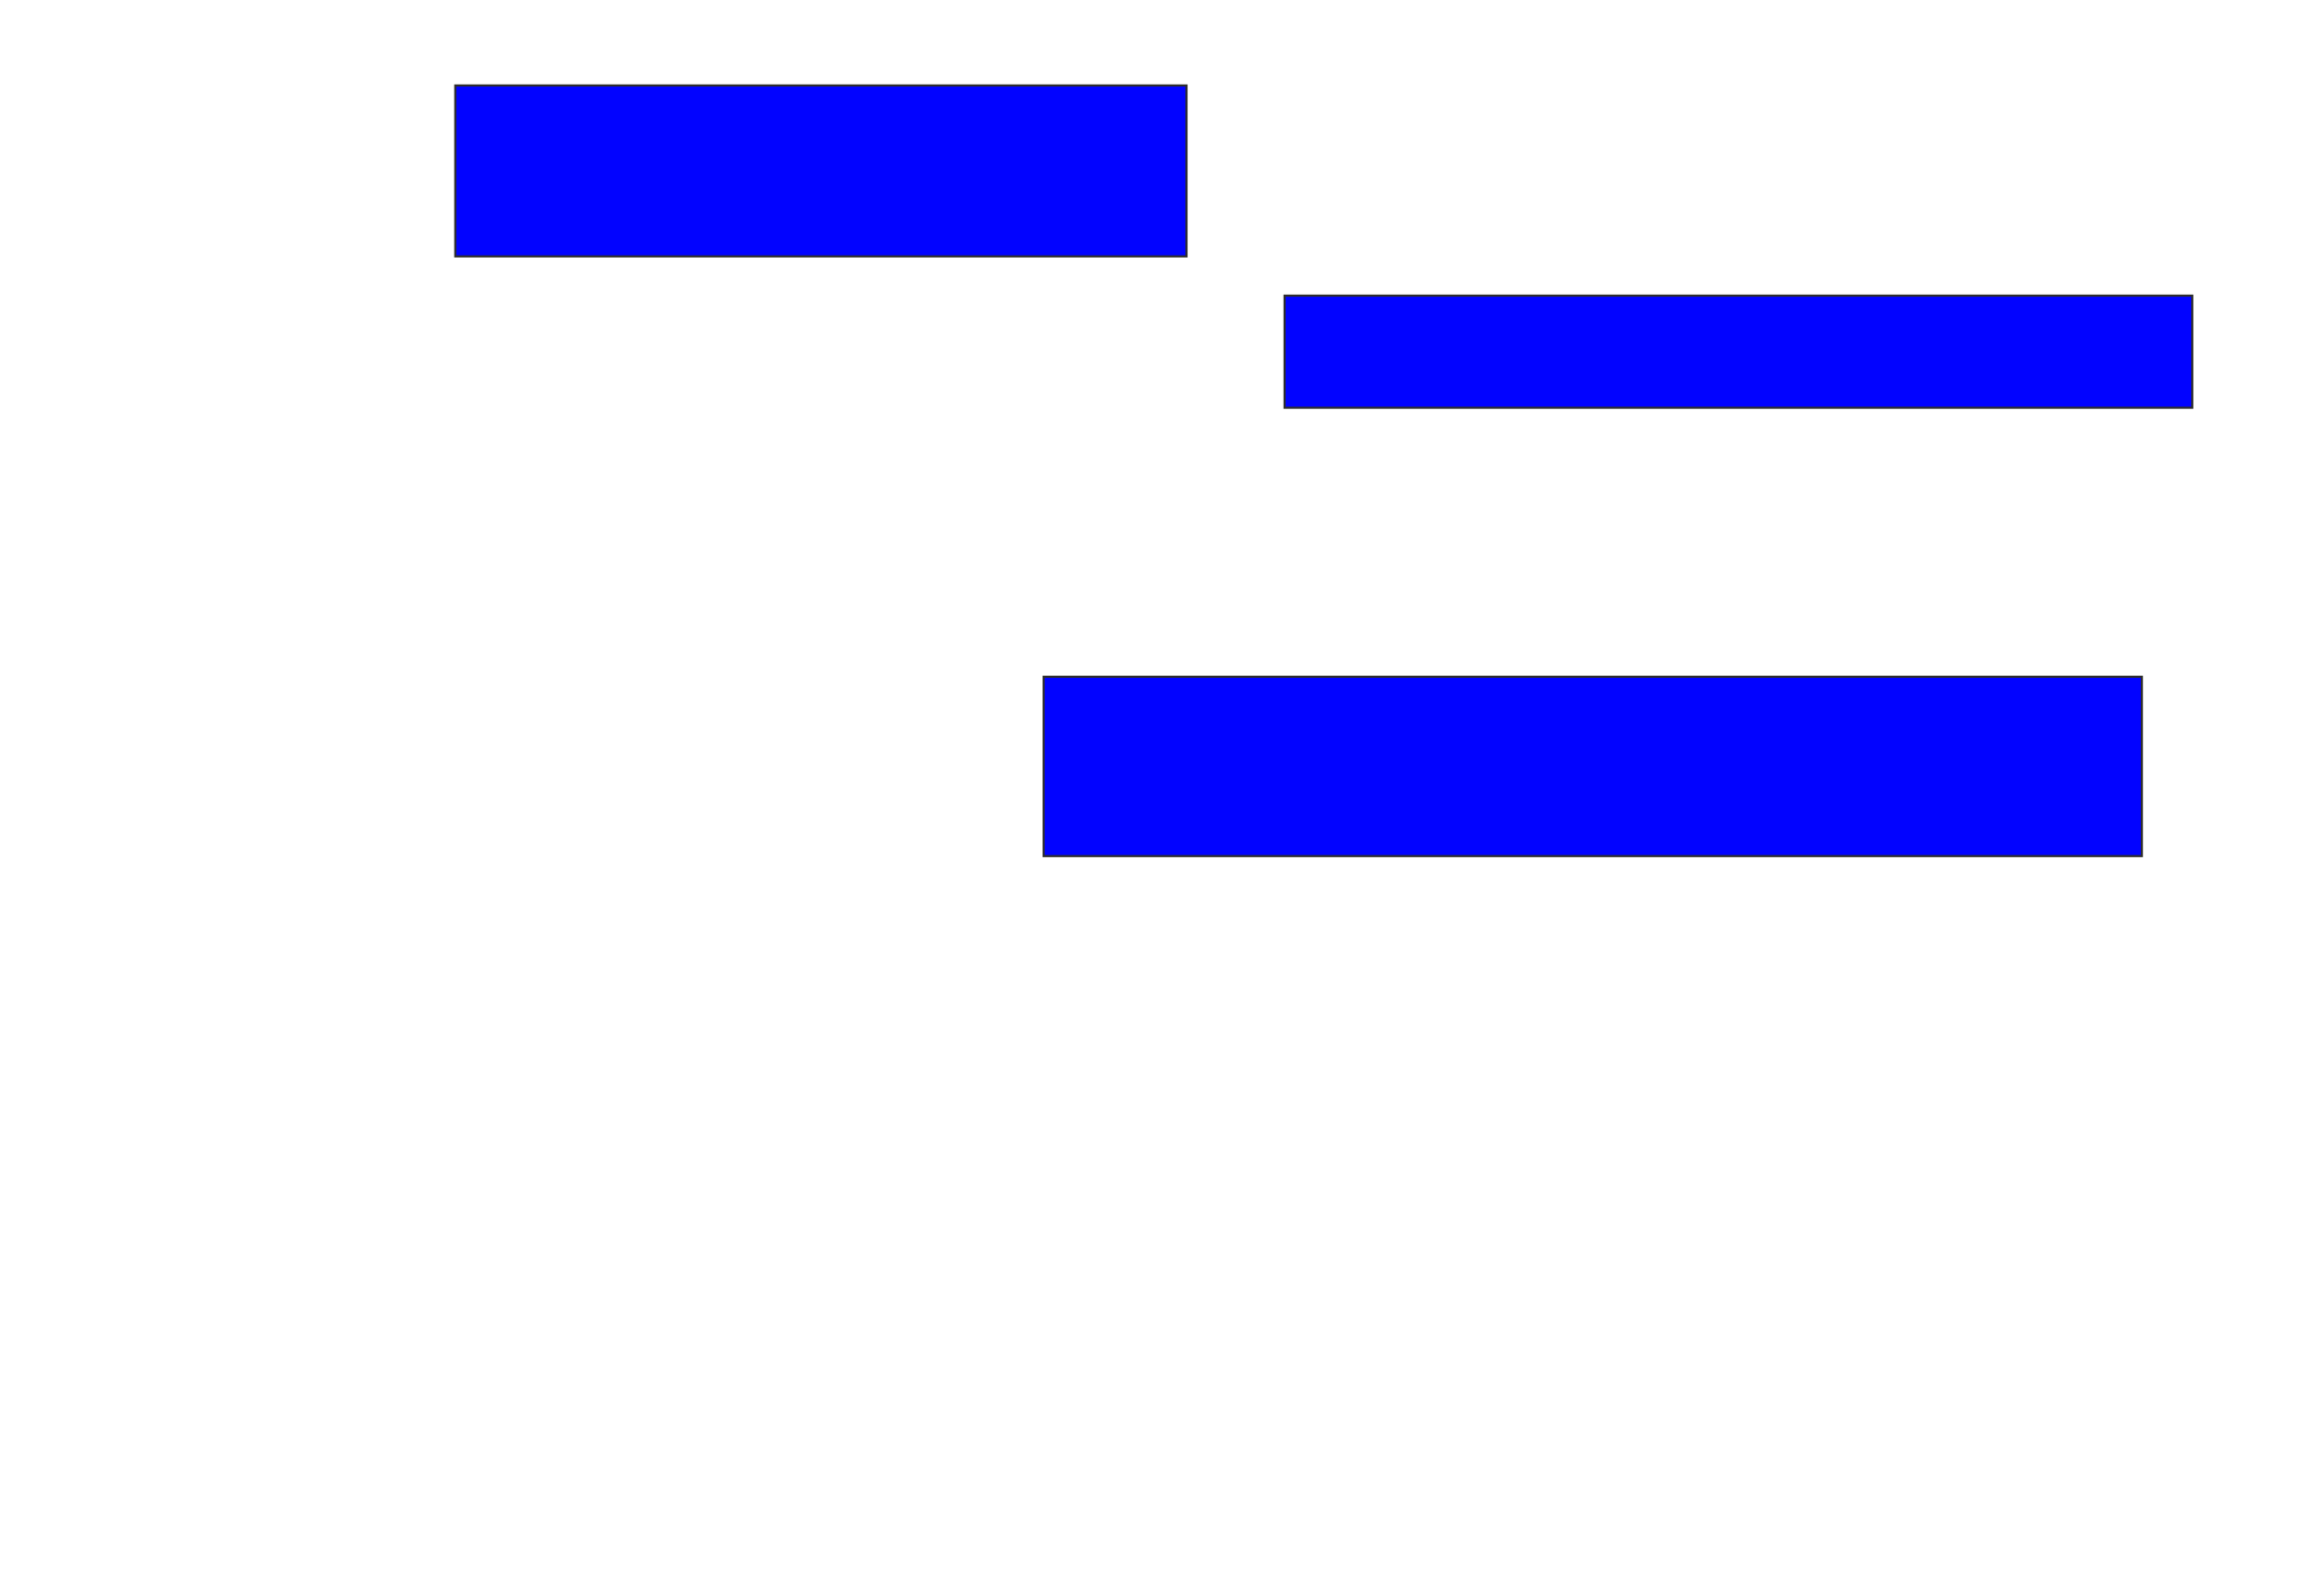<svg xmlns="http://www.w3.org/2000/svg" width="1106" height="750">
 <!-- Created with Image Occlusion Enhanced -->
 <g>
  <title>Labels</title>
 </g>
 <g>
  <title>Masks</title>
  <rect id="d50b98373ba4480e87a26213efe138ae-ao-1" height="81.333" width="348" y="40.667" x="216.667" stroke="#2D2D2D" fill="#0203ff"/>
  <rect id="d50b98373ba4480e87a26213efe138ae-ao-2" height="53.333" width="432" y="140.667" x="611.333" stroke="#2D2D2D" fill="#0203ff"/>
  <rect id="d50b98373ba4480e87a26213efe138ae-ao-3" height="85.333" width="522.667" y="322" x="496.667" stroke="#2D2D2D" fill="#0203ff"/>
  
 </g>
</svg>